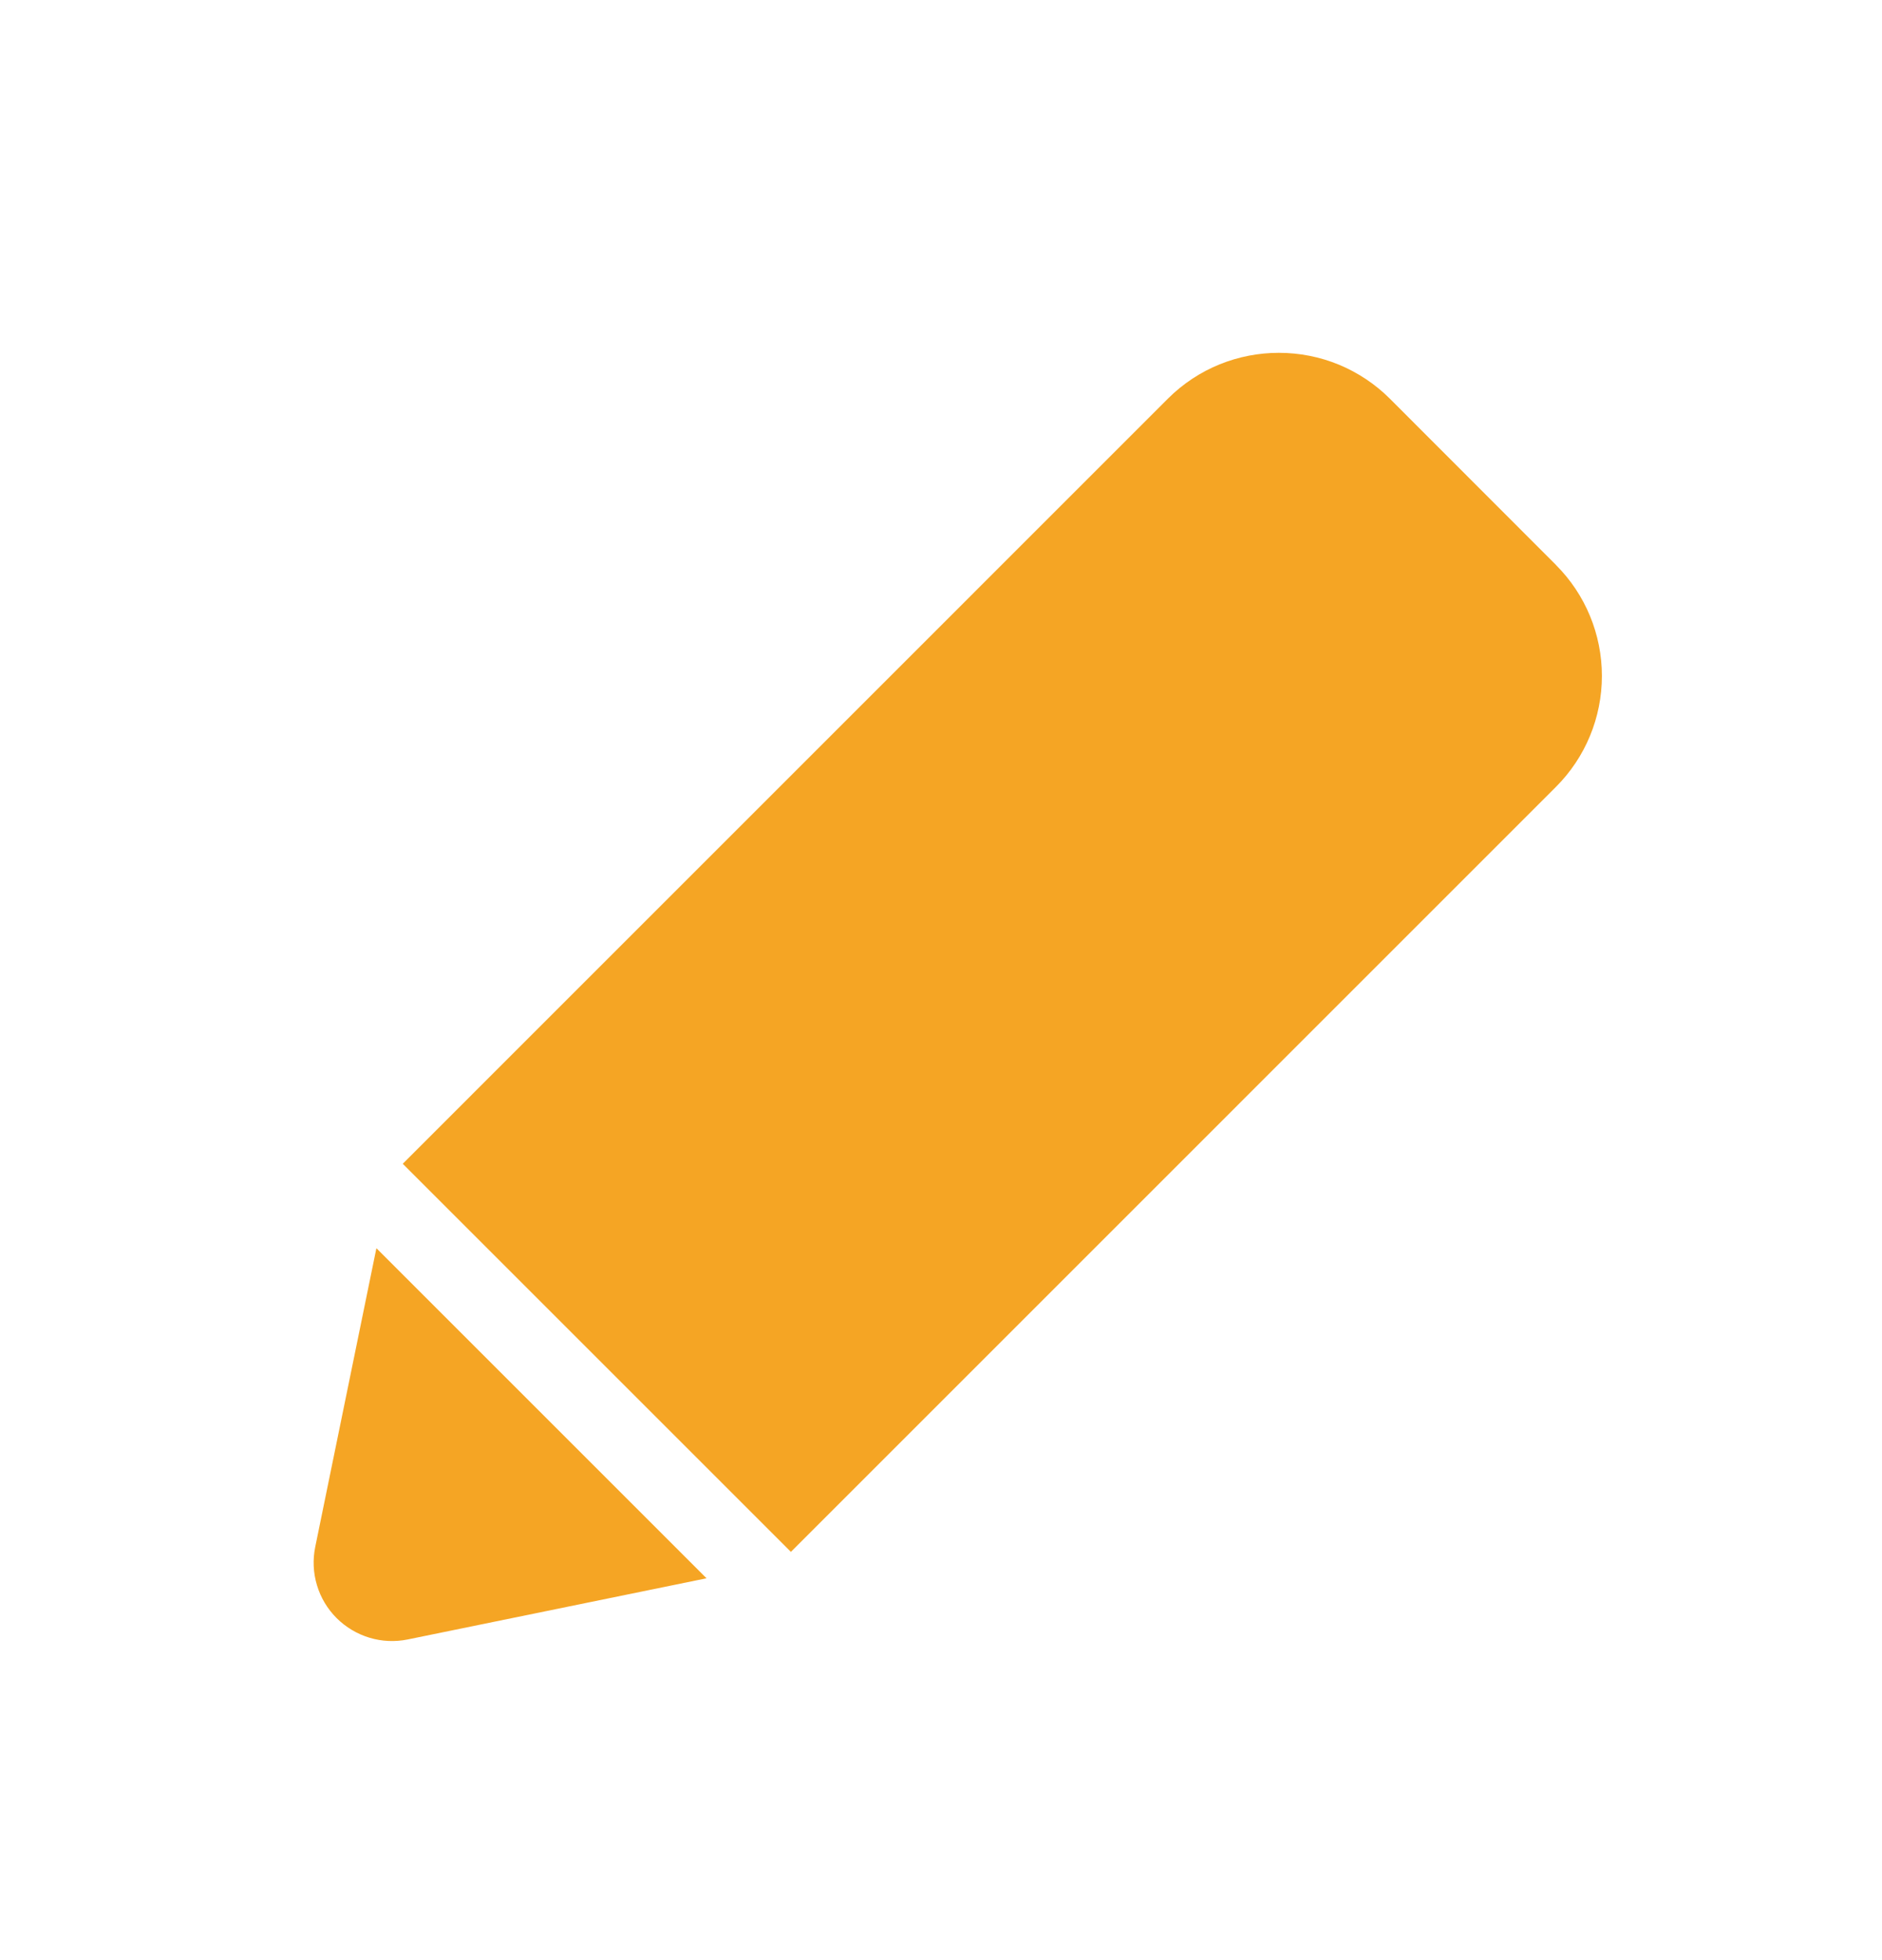         <svg
            width="24"
            height="25"
            viewBox="0 0 24 25"
            fill="none"
            xmlns="http://www.w3.org/2000/svg"
        >
            <path
                fillRule="evenodd"
                clipRule="evenodd"
                d="M4.02 19.73C3.987 19.892 3.994 20.06 4.042 20.218C4.089 20.376 4.175 20.52 4.292 20.637C4.409 20.754 4.553 20.84 4.712 20.888C4.87 20.936 5.038 20.943 5.2 20.91L9.01 20.13L4.8 15.92L4.02 19.73ZM19.844 7.207L17.724 5.085C17.538 4.899 17.317 4.752 17.074 4.651C16.831 4.551 16.571 4.5 16.308 4.5C15.796 4.5 15.284 4.695 14.893 5.085L5.136 14.843L10.086 19.793L19.843 10.035C20.218 9.66 20.428 9.151 20.428 8.621C20.428 8.091 20.218 7.582 19.843 7.207H19.844Z"
                fill="#F5A524"
            />
        </svg>